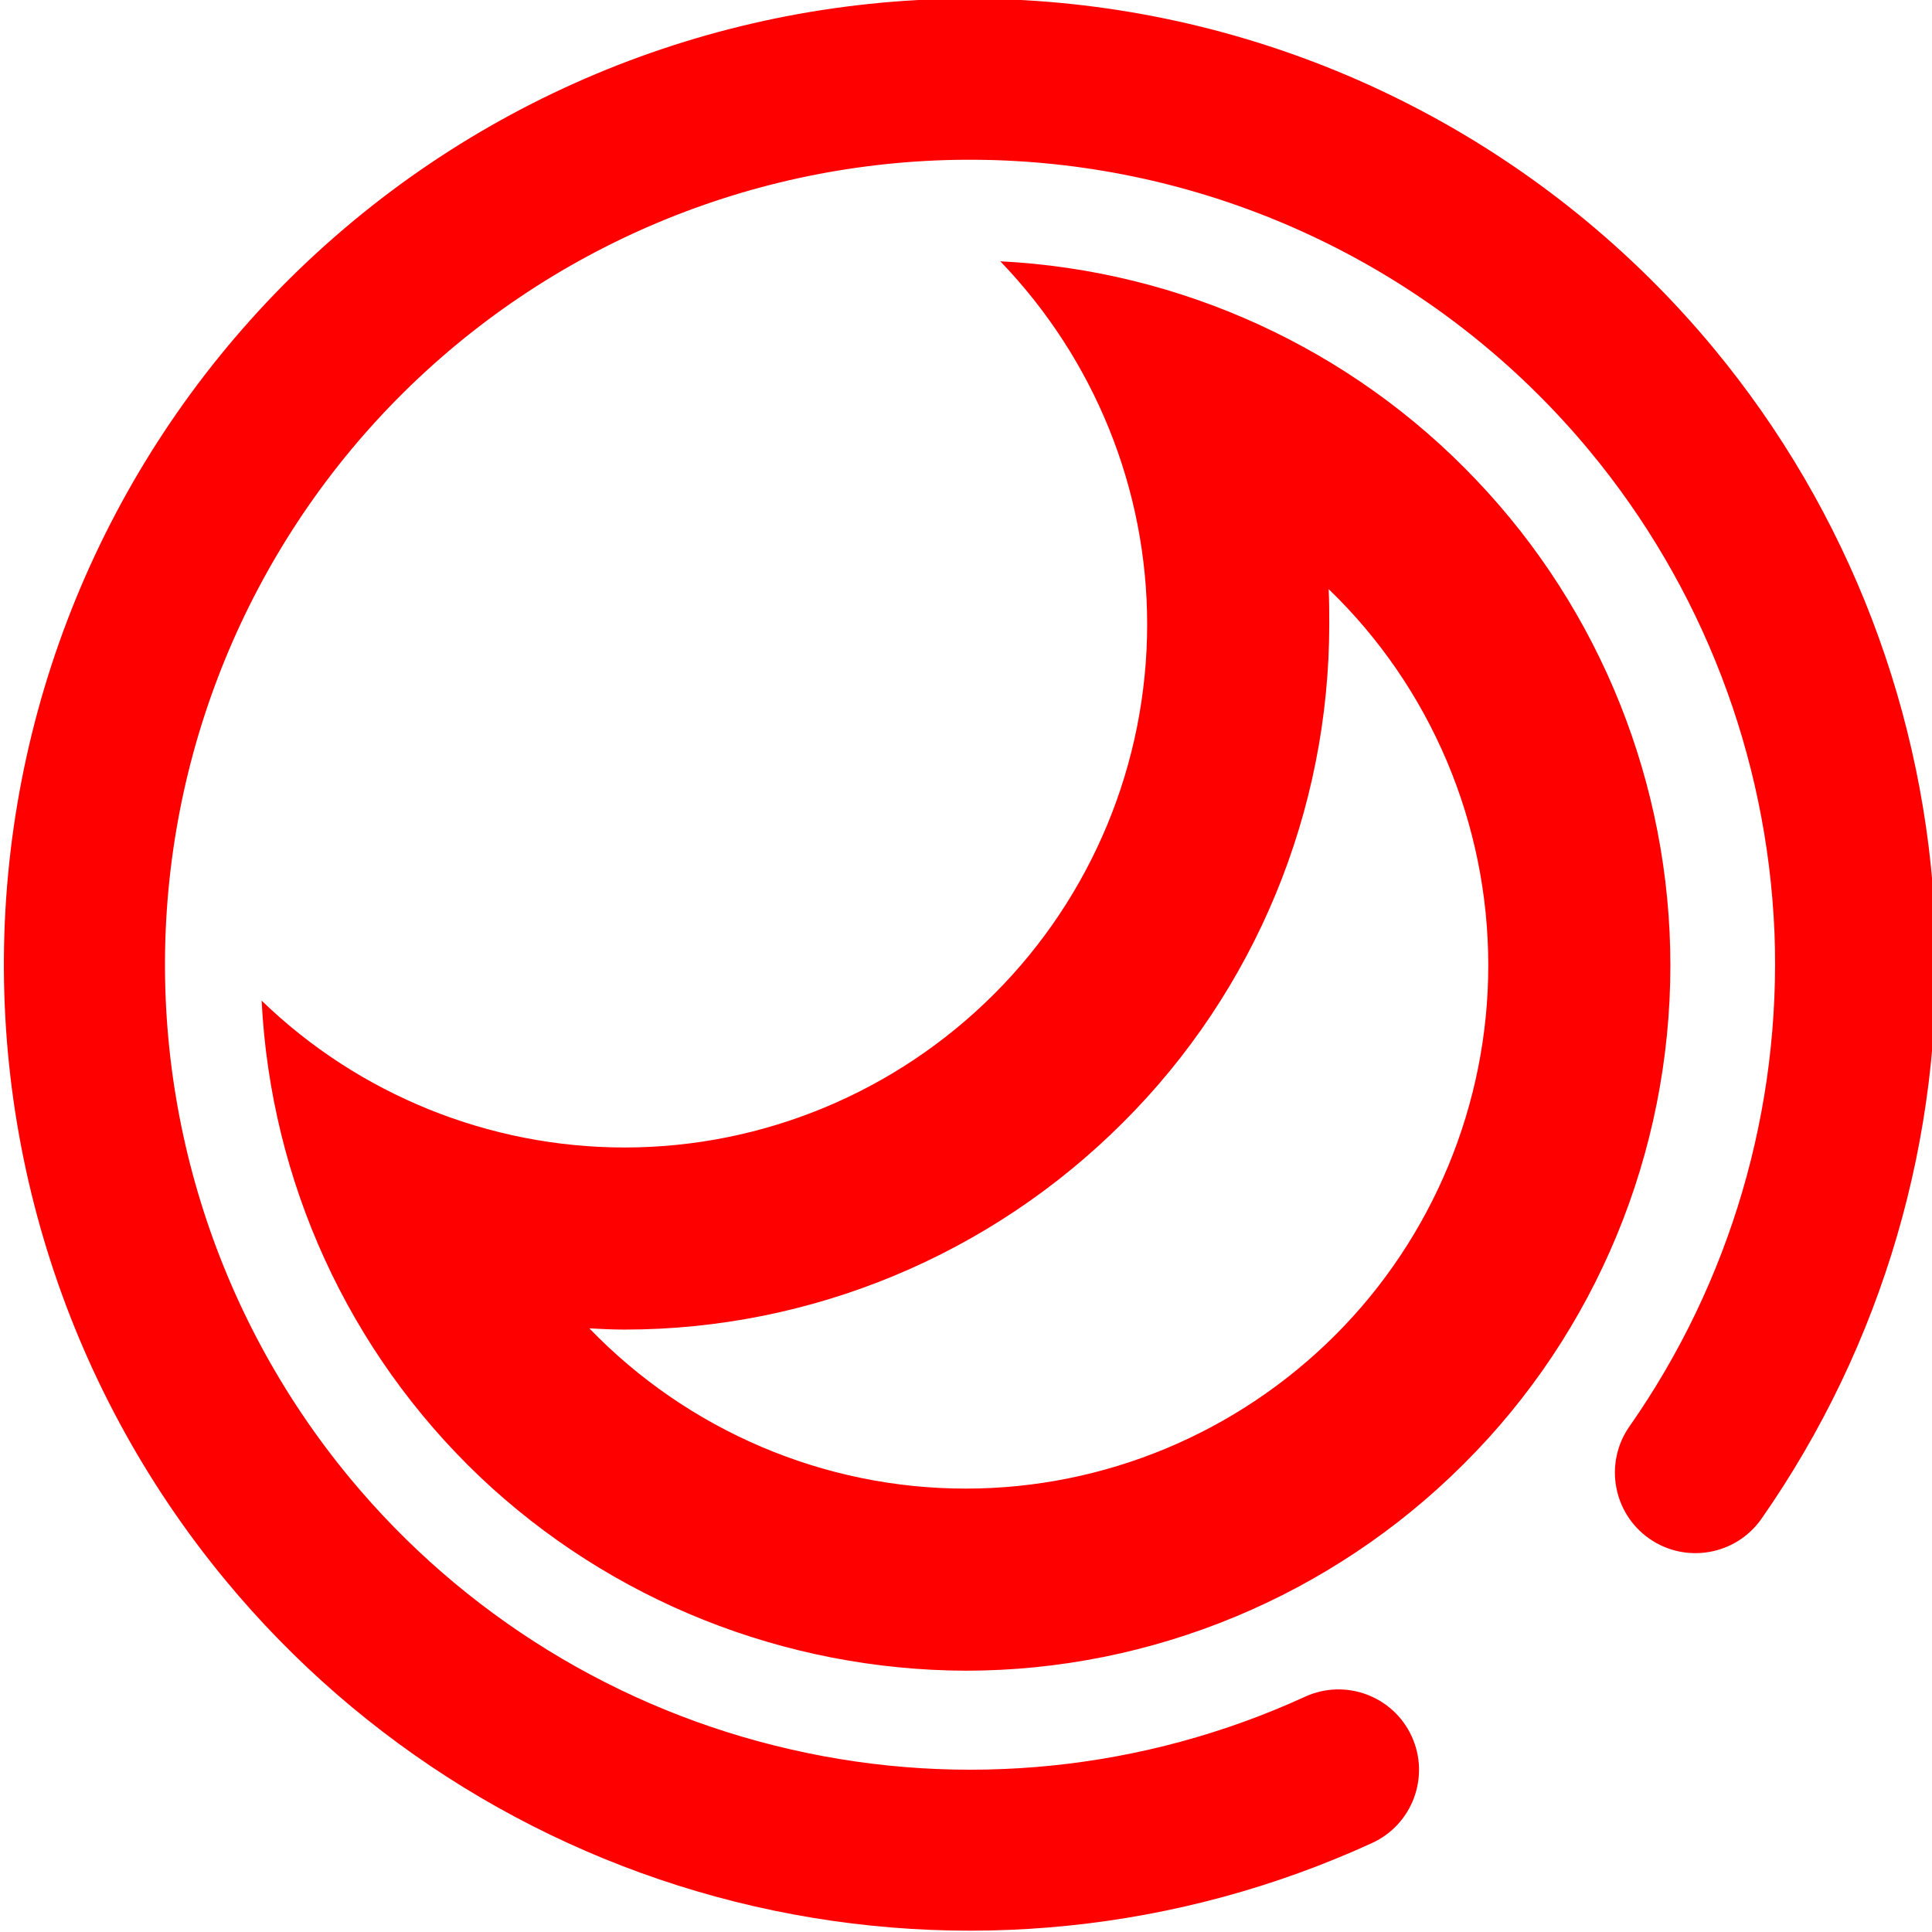 <?xml version="1.0" encoding="UTF-8" standalone="no"?><!-- Generator: Gravit.io --><svg xmlns="http://www.w3.org/2000/svg" xmlns:xlink="http://www.w3.org/1999/xlink" style="isolation:isolate" viewBox="0 0 48 48" width="48pt" height="48pt"><linearGradient id="_lgradient_19" x1="0" y1="0.5" x2="1" y2="0.5" gradientTransform="matrix(48.001,0,0,48.001,0.097,-0.034)" gradientUnits="userSpaceOnUse"><stop offset="0%" stop-opacity="1" style="stop-color:rgb(255,0,0)"/><stop offset="98.261%" stop-opacity="1" style="stop-color:rgb(255,0,0)"/></linearGradient><path d=" M 33.01 14.636 C 35.544 17.078 36.976 20.456 36.976 23.985 C 36.976 27.423 35.604 30.741 33.176 33.168 C 30.733 35.611 27.431 36.984 23.992 36.984 C 20.464 36.984 17.086 35.536 14.643 33.003 C 14.93 33.018 15.216 33.033 15.518 33.033 C 20.162 33.033 24.611 31.178 27.898 27.891 C 31.185 24.618 33.025 20.155 33.025 15.51 C 33.025 15.224 33.025 14.937 33.01 14.636 L 33.01 14.636 Z  M 24.852 6.492 C 29.346 6.719 33.583 8.664 36.674 11.921 C 39.766 15.163 41.5 19.491 41.5 23.985 C 41.5 28.629 39.66 33.093 36.373 36.365 C 33.086 39.653 28.622 41.508 23.992 41.508 C 19.499 41.492 15.171 39.773 11.914 36.682 C 8.656 33.576 6.726 29.353 6.5 24.86 C 8.913 27.197 12.155 28.509 15.518 28.509 C 18.956 28.509 22.258 27.137 24.701 24.694 C 27.129 22.266 28.501 18.963 28.501 15.51 C 28.501 12.147 27.189 8.92 24.852 6.492 L 24.852 6.492 Z  M 32.425 42.154 L 32.425 42.154 C 33.429 41.695 34.616 42.138 35.074 43.141 L 35.074 43.141 C 35.533 44.144 35.091 45.331 34.087 45.79 L 34.087 45.79 C 29.286 47.989 23.886 48.54 18.741 47.362 C 13.596 46.183 8.983 43.343 5.615 39.277 C 1.557 34.38 -0.393 28.061 0.201 21.725 C 0.795 15.389 3.886 9.542 8.784 5.485 C 13.681 1.427 20 -0.523 26.336 0.071 C 32.673 0.665 38.519 3.756 42.577 8.654 C 45.932 12.704 47.86 17.743 48.079 22.99 C 48.289 28.244 46.774 33.421 43.763 37.734 L 43.763 37.734 C 43.129 38.639 41.88 38.859 40.975 38.226 L 40.975 38.226 C 40.07 37.592 39.85 36.343 40.484 35.438 L 40.484 35.438 C 42.993 31.853 44.258 27.532 44.086 23.155 C 43.9 18.777 42.291 14.578 39.496 11.206 C 36.115 7.124 31.243 4.551 25.963 4.056 C 20.683 3.561 15.417 5.183 11.336 8.565 C 7.255 11.946 4.681 16.818 4.186 22.098 C 3.691 27.379 5.314 32.644 8.695 36.725 C 11.502 40.114 15.349 42.484 19.64 43.462 C 23.922 44.446 28.425 43.987 32.425 42.154 Z " fill-rule="evenodd" fill="url(#_lgradient_19)"/></svg>